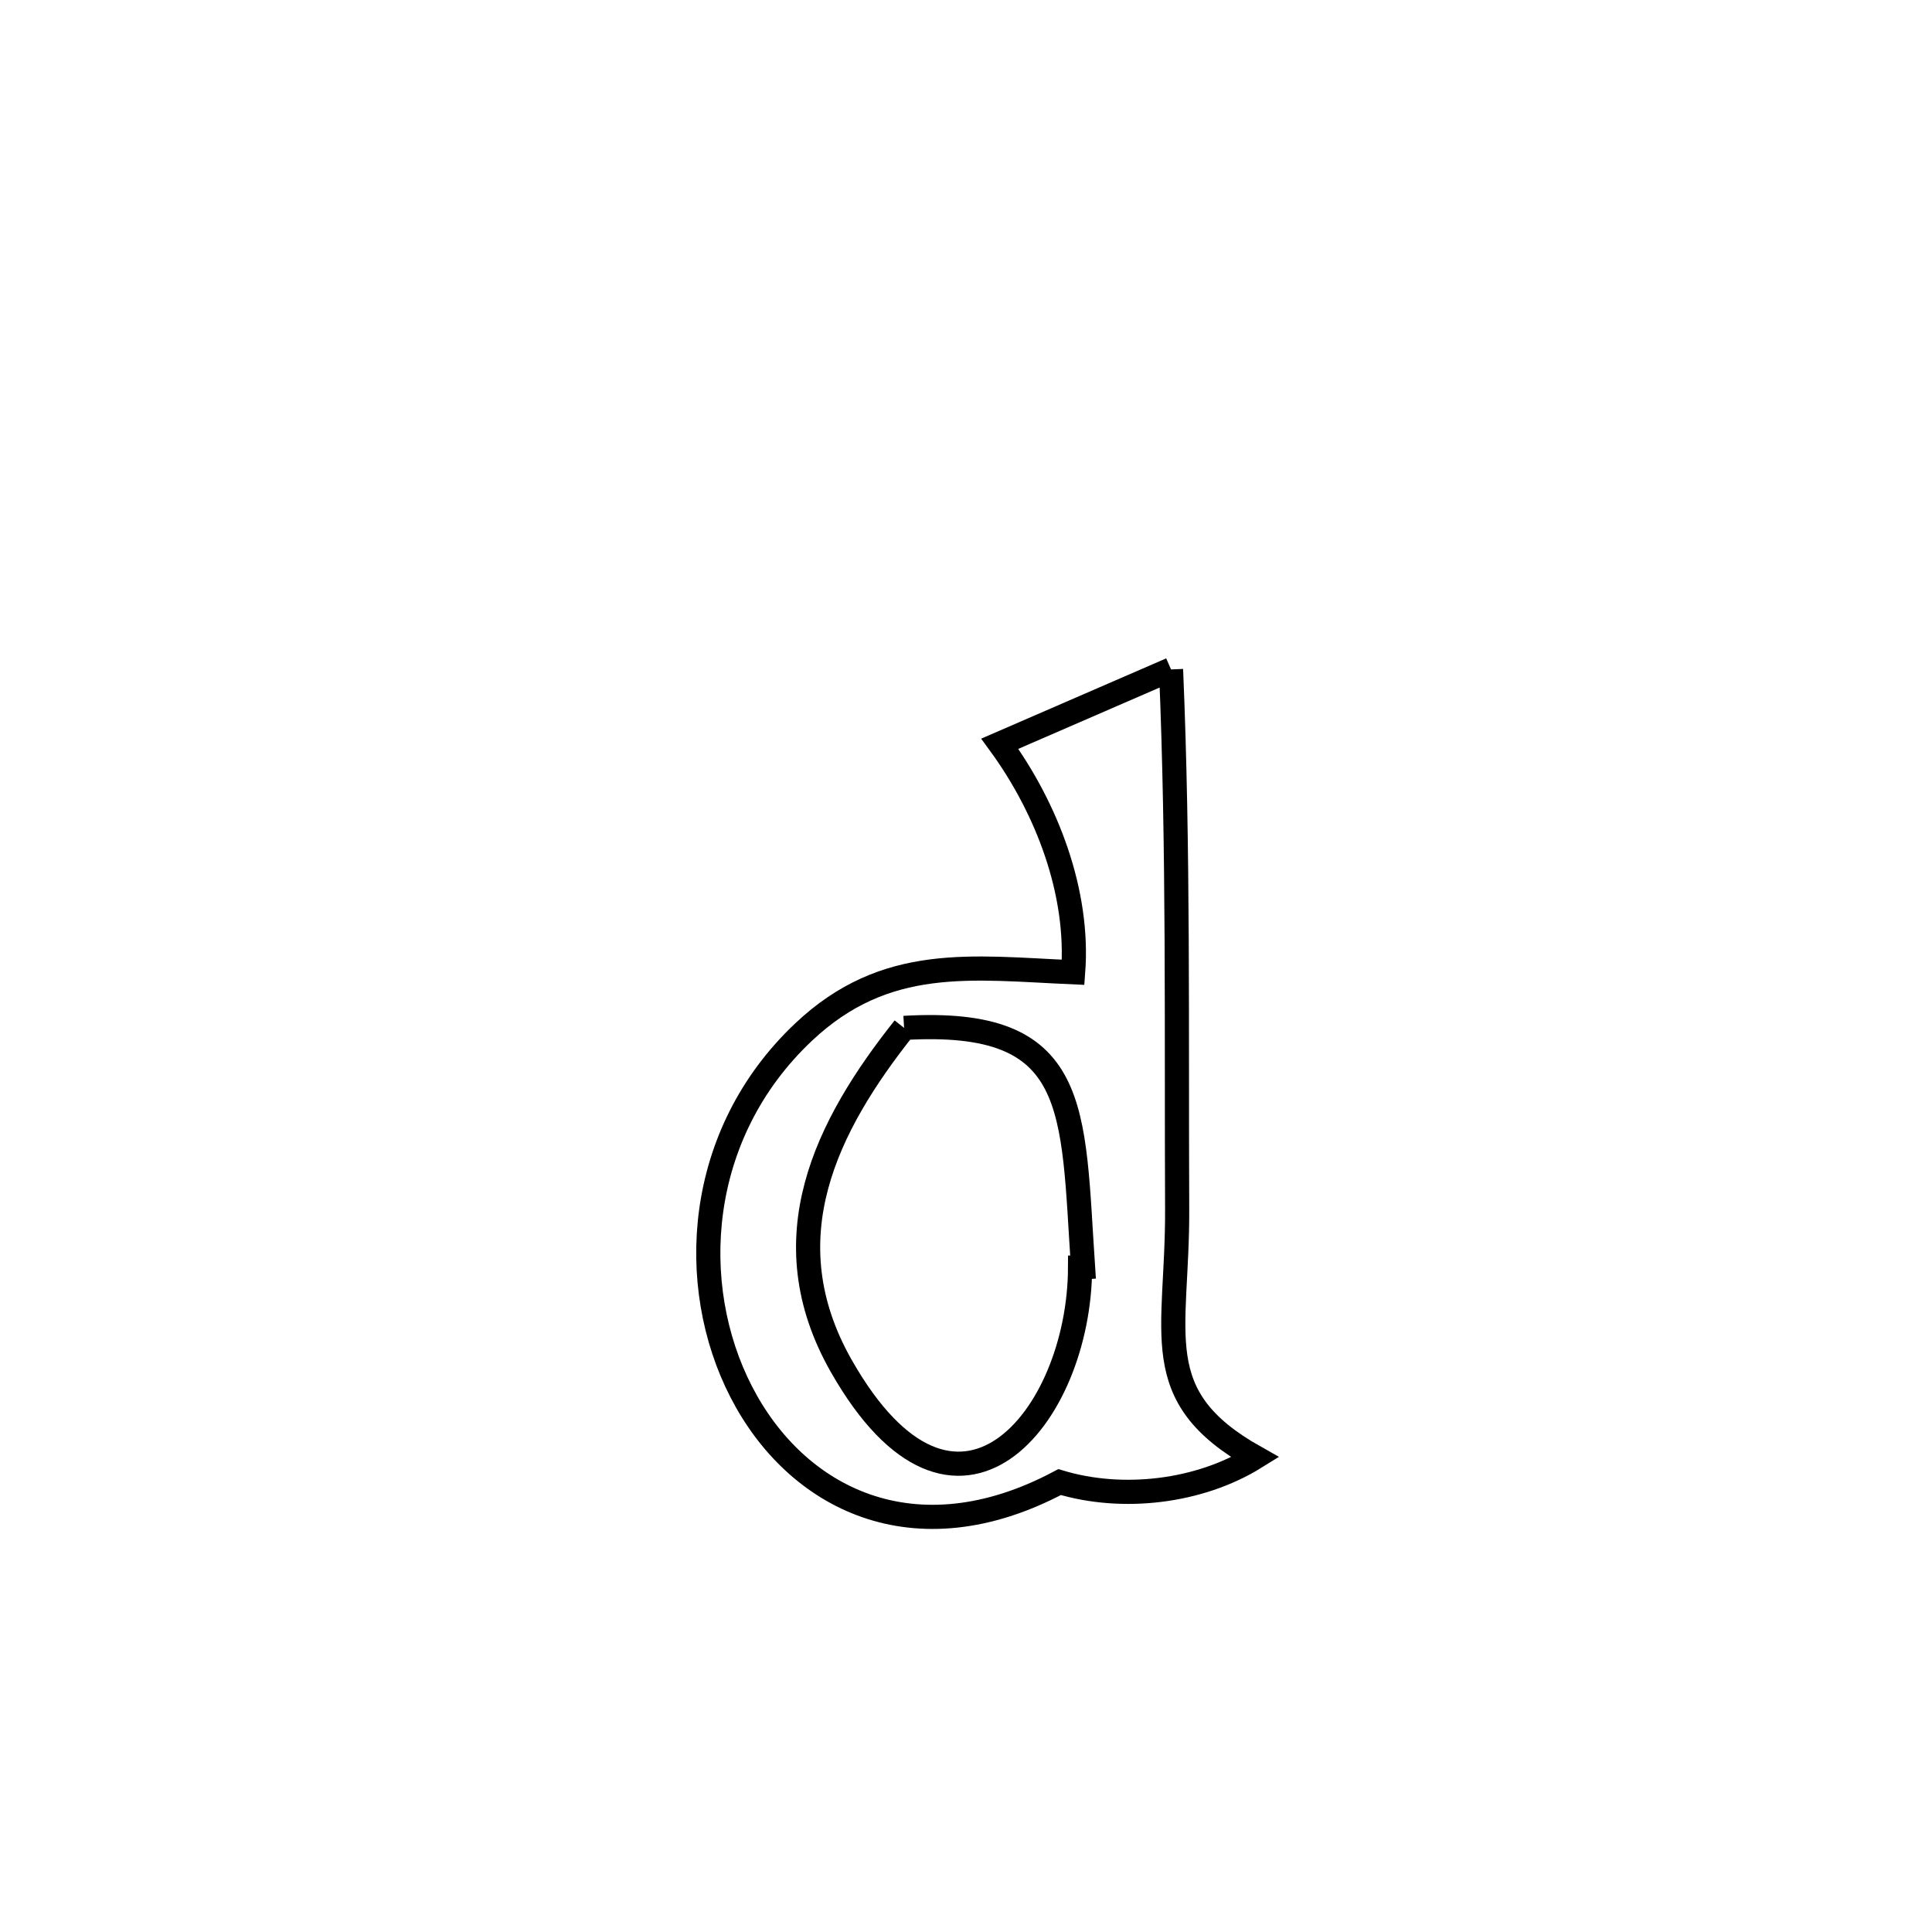 <svg xmlns="http://www.w3.org/2000/svg" viewBox="0.0 0.0 24.0 24.0" height="200px" width="200px"><path fill="none" stroke="black" stroke-width=".3" stroke-opacity="1.0"  filling="0" d="M14.547 8.316 L14.547 8.316 C14.642 10.549 14.613 12.779 14.623 15.014 C14.631 16.577 14.234 17.34 15.593 18.104 L15.593 18.104 C14.899 18.535 13.945 18.647 13.163 18.411 L13.163 18.411 C11.355 19.373 9.887 18.61 9.208 17.29 C8.528 15.969 8.636 14.092 9.981 12.822 C11.003 11.857 12.07 12.023 13.331 12.078 L13.331 12.078 C13.406 11.087 13.006 10.042 12.42 9.239 L12.42 9.239 C12.563 9.177 14.437 8.364 14.547 8.316 L14.547 8.316"></path>
<path fill="none" stroke="black" stroke-width=".3" stroke-opacity="1.0"  filling="0" d="M11.231 12.769 L11.231 12.769 C13.428 12.641 13.321 13.762 13.454 15.745 L13.454 15.745 C13.441 15.746 13.429 15.747 13.417 15.747 L13.417 15.747 C13.41 17.621 11.875 19.471 10.452 16.971 C9.551 15.39 10.266 13.984 11.231 12.769 L11.231 12.769"></path></svg>